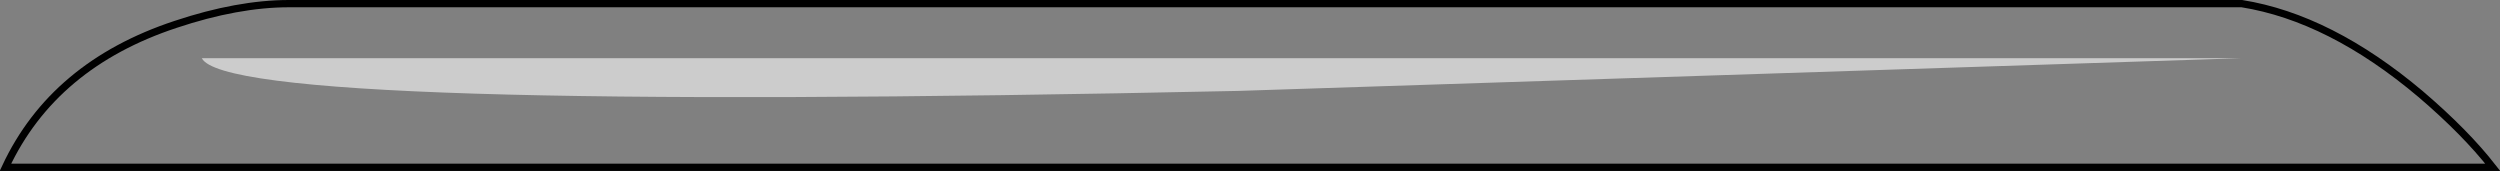 <?xml version="1.0" encoding="UTF-8" standalone="no"?>
<svg xmlns:xlink="http://www.w3.org/1999/xlink" height="23.5px" width="343.75px" xmlns="http://www.w3.org/2000/svg">
  <rect width="100%" height="100%" fill="#808080" stroke="none"/>
  <g transform="matrix(1.0, 0.0, 0.0, 1.0, 171.75, 11.75)">
    <path d="M-171.0 11.25 Q-164.4 -2.85 -147.6 -8.4 -139.05 -11.25 -132.0 -11.25 L136.5 -11.25 Q148.65 -9.3 161.1 1.2 167.25 6.45 171.0 11.25 L-171.0 11.25" fill="#ffffff" fill-opacity="0.0" fill-rule="evenodd" stroke="none"/>
    <path d="M-171.0 11.25 L171.0 11.25 Q167.25 6.45 161.1 1.2 148.65 -9.3 136.5 -11.25 L-132.0 -11.25 Q-139.05 -11.25 -147.6 -8.4 -164.4 -2.85 -171.0 11.25 Z" fill="none" stroke="#000000" stroke-linecap="butt" stroke-linejoin="miter-clip" stroke-miterlimit="10.0" stroke-width="1.0"/>
    <path d="M-144.0 -3.75 L136.5 -3.75 -1.5 0.75 Q-140.25 3.75 -144.0 -3.75" fill="#ffffff" fill-opacity="0.6" fill-rule="evenodd" stroke="none"/>
  </g>
</svg>
